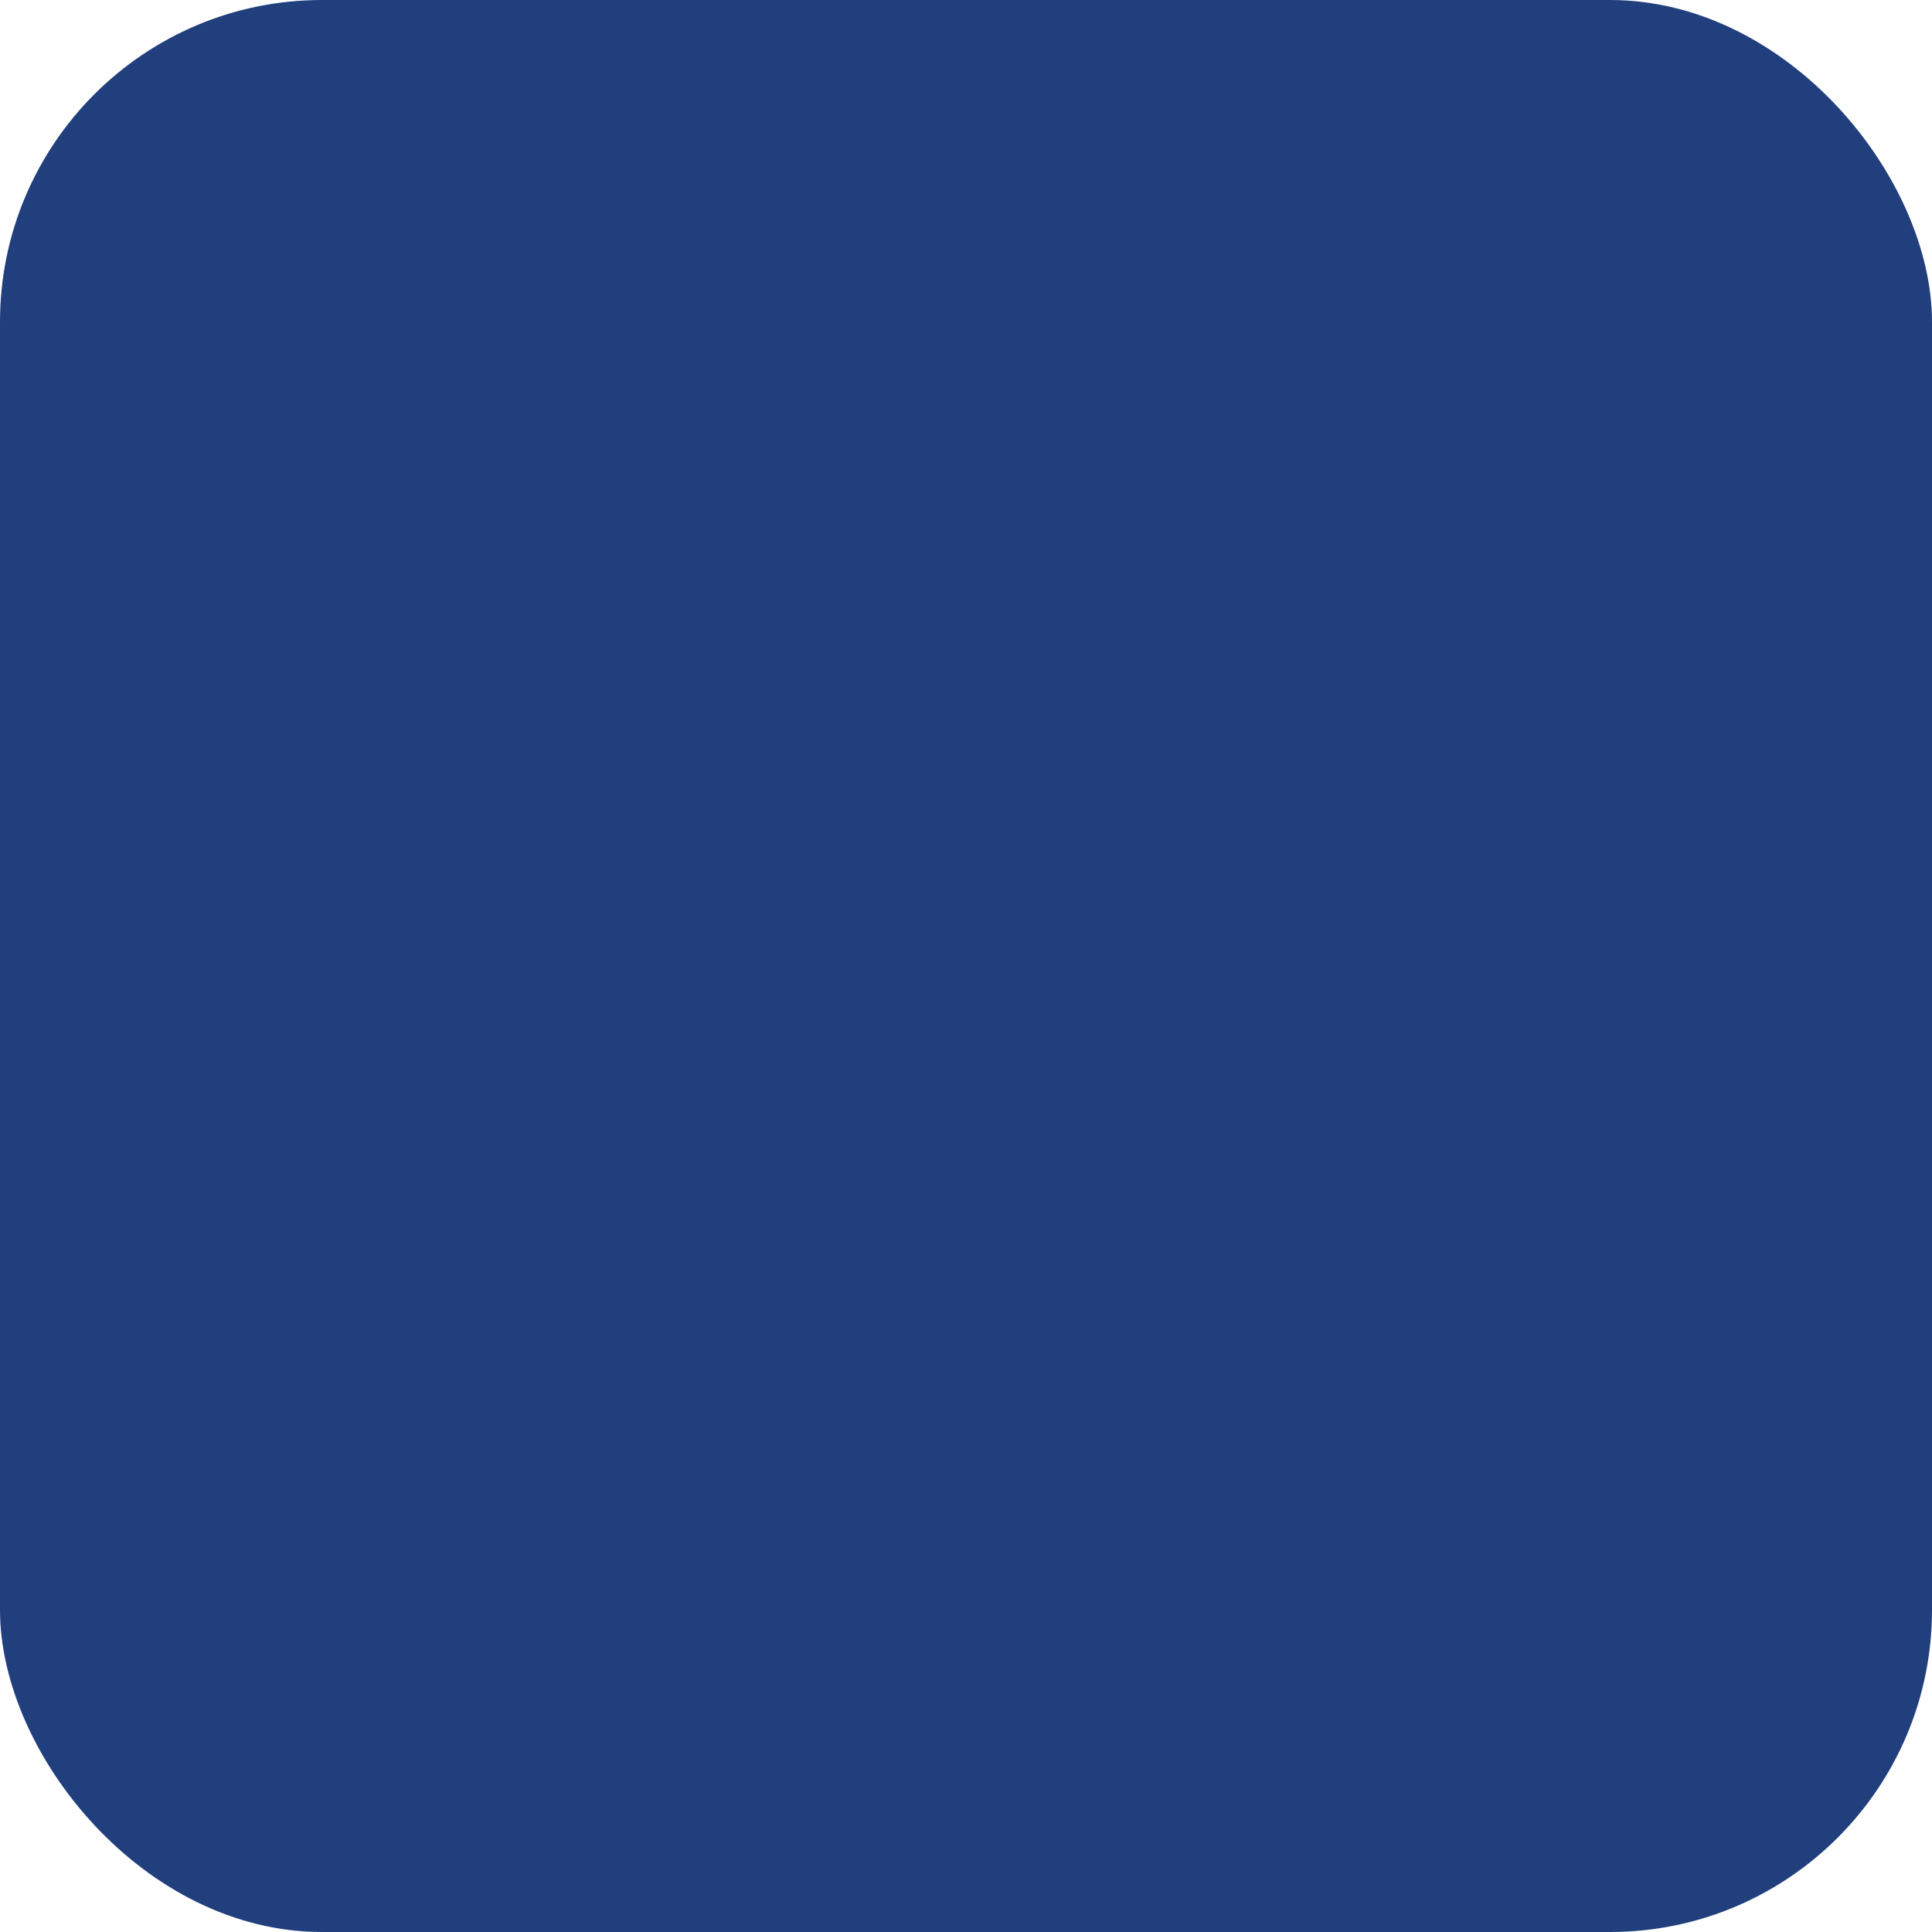  <svg
      width="24"
      height="24"
      viewBox="0 0 24 24"
      fill="none"
      xmlns="http://www.w3.org/2000/svg"
    >
      <rect width="24" height="24" rx="4" fill="#213F7D" fillOpacity="0.1" />
      <path
        d="M8.994 7.943C8.153 7.102 9.457 5.84 10.255 6.682L15.006 11.432C15.384 11.769 15.384 12.357 15.006 12.694L10.381 17.36C9.54 18.159 8.279 16.897 9.12 16.057L13.114 12.063L8.994 7.943Z"
        fill="#213F7D"
      />
    </svg>